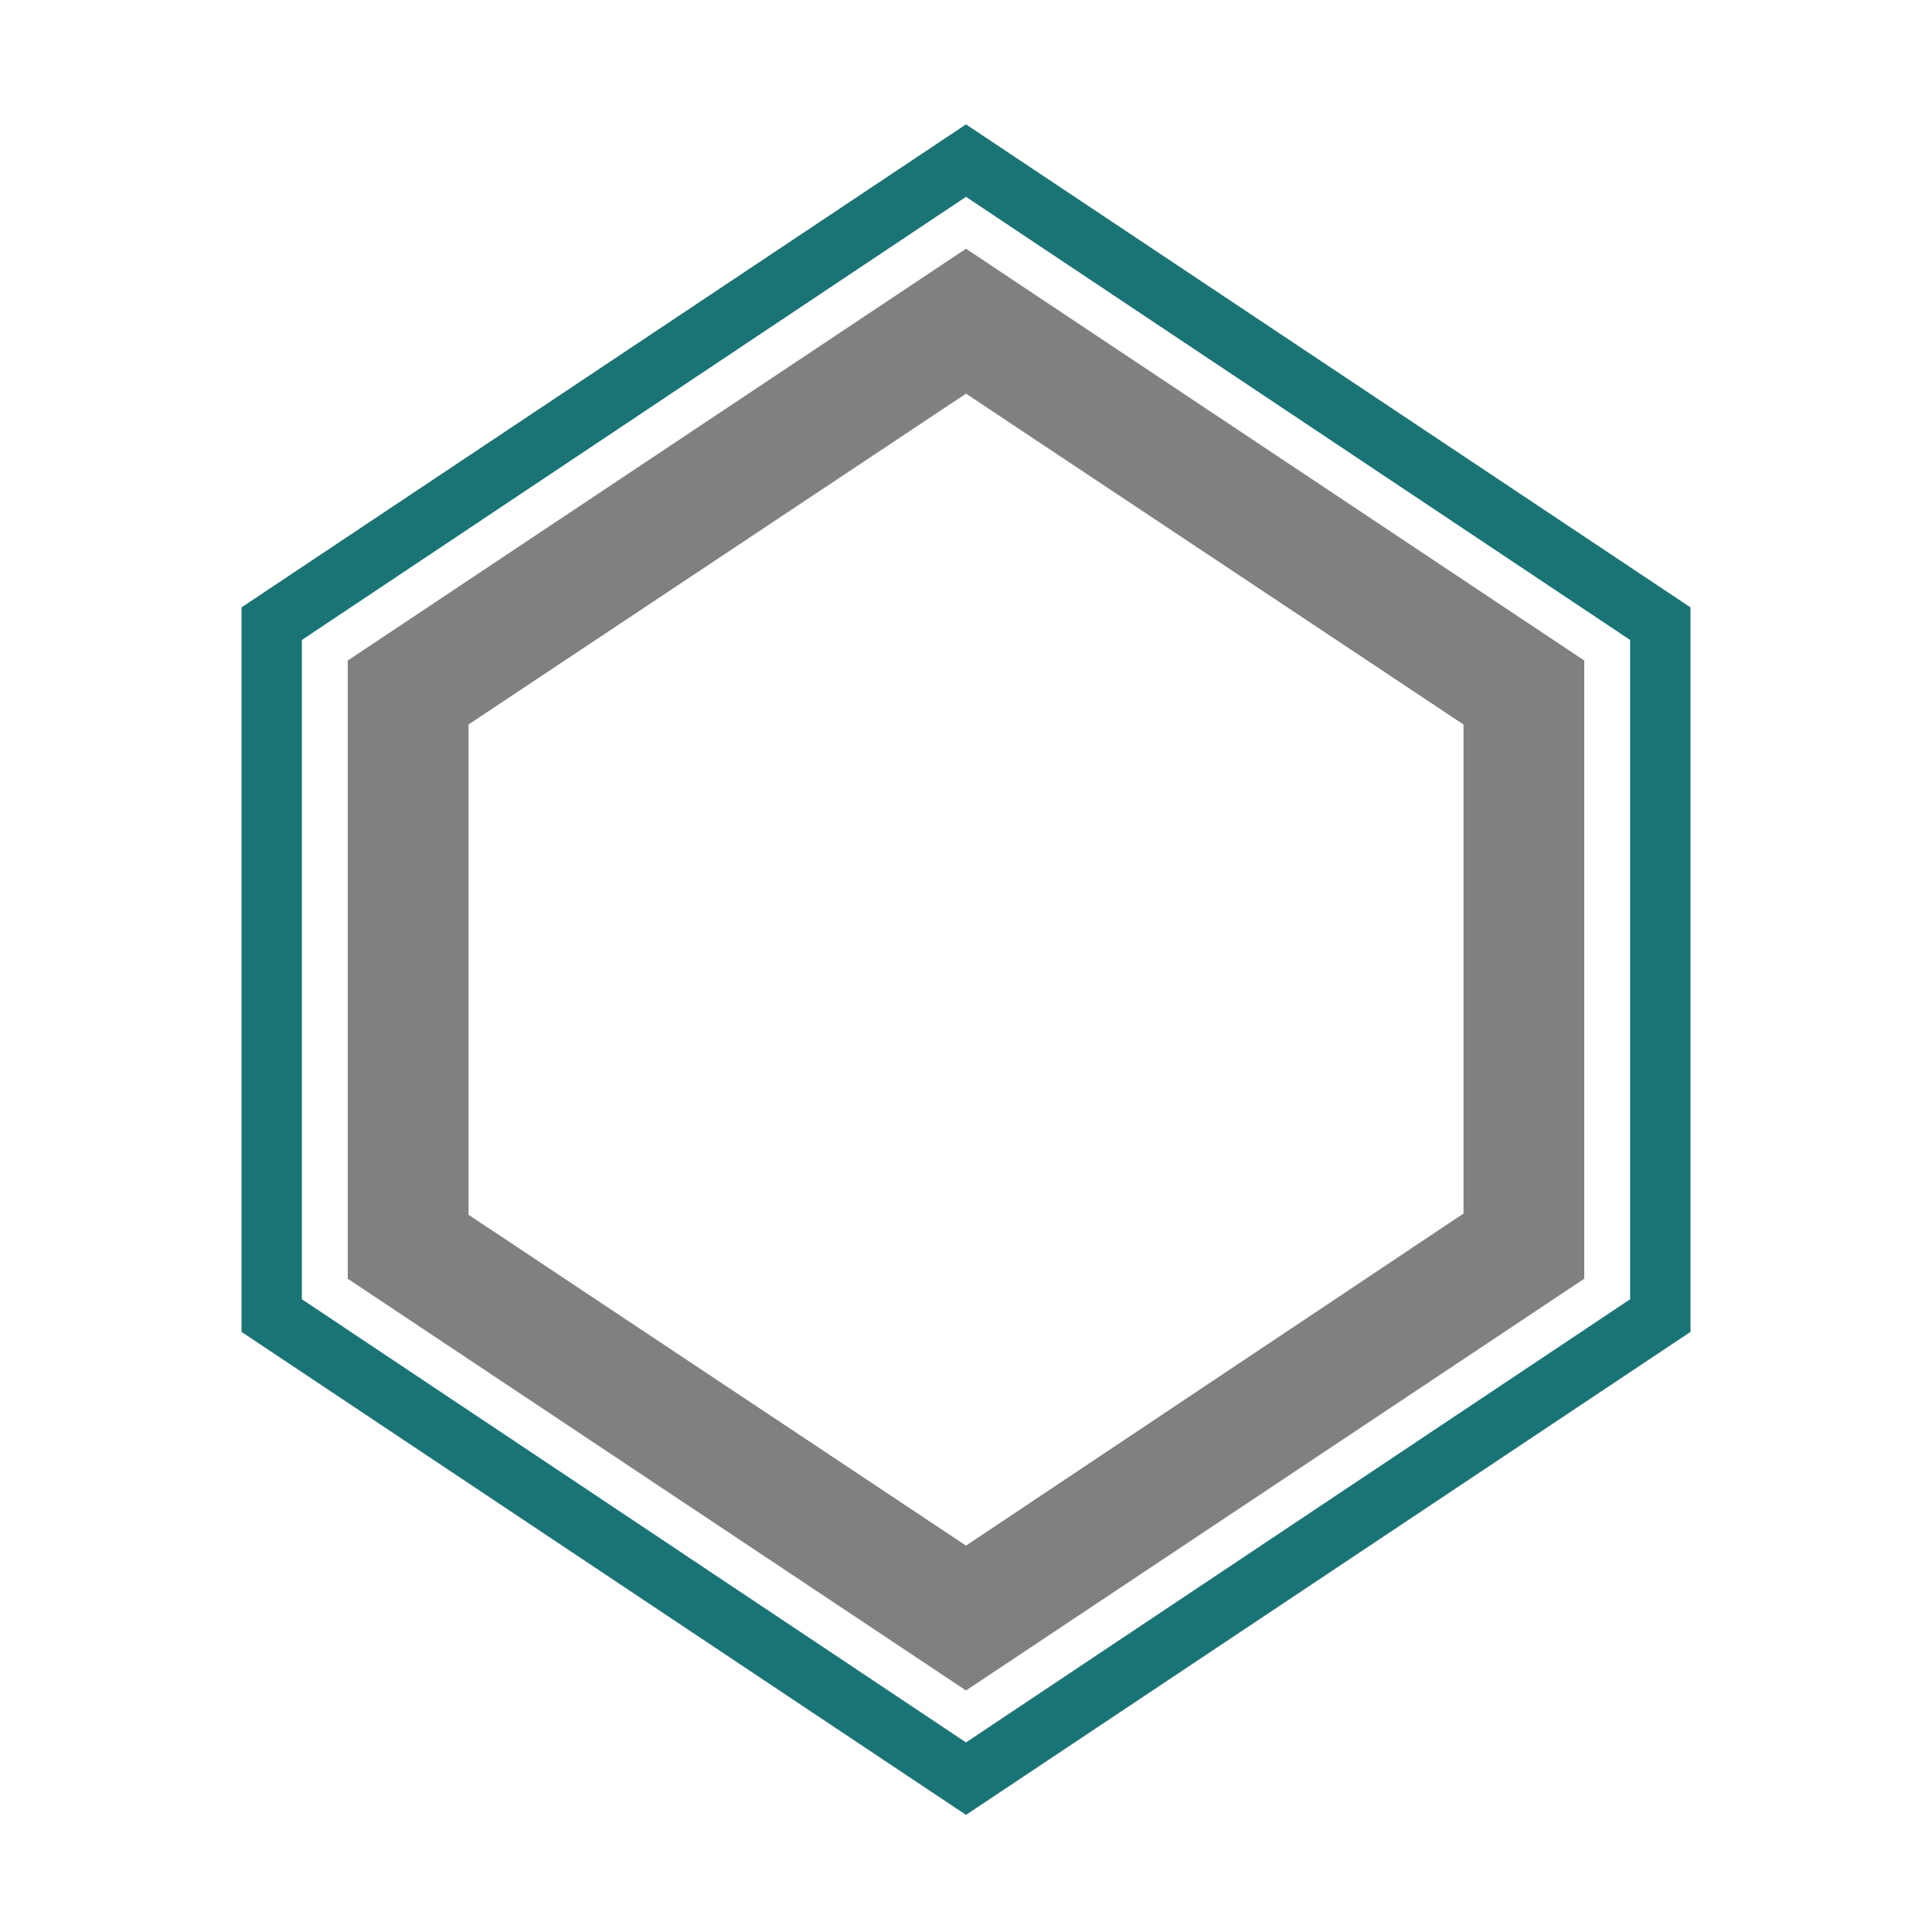 <?xml version="1.0" encoding="utf-8"?>
<!-- Generator: Adobe Illustrator 23.0.3, SVG Export Plug-In . SVG Version: 6.00 Build 0)  -->
<svg version="1.0" id="Layer_1" xmlns="http://www.w3.org/2000/svg" xmlns:xlink="http://www.w3.org/1999/xlink" x="0px" y="0px"
	 viewBox="0 0 16 16" enable-background="new 0 0 16 16" xml:space="preserve">
<g id="skirt_x2B_brim">
	<g id="skirt_x2B_brim_-_box">
		<g>
			<path fill="#808080" d="M8,3.26L12.12,6v1.17v2.88L8,12.8l-4.12-2.74V7.17V6L8,3.26 M8,2.06L2.88,5.47v1.71v3.41L8,14l5.12-3.41
				V7.17V5.47L8,2.06L8,2.06z"/>
		</g>
	</g>
	<g id="skirt_x2B_brim_-_box_1_">
		<g>
			<path fill="#1A7476" d="M8,1.63l5.5,3.67v1.73v3.73L8,14.43l-5.5-3.67V7.03V5.3L8,1.63 M8,1.03l-6,4v2v4l6,4l6-4v-4v-2L8,1.03
				L8,1.03z"/>
		</g>
	</g>
</g>
</svg>
